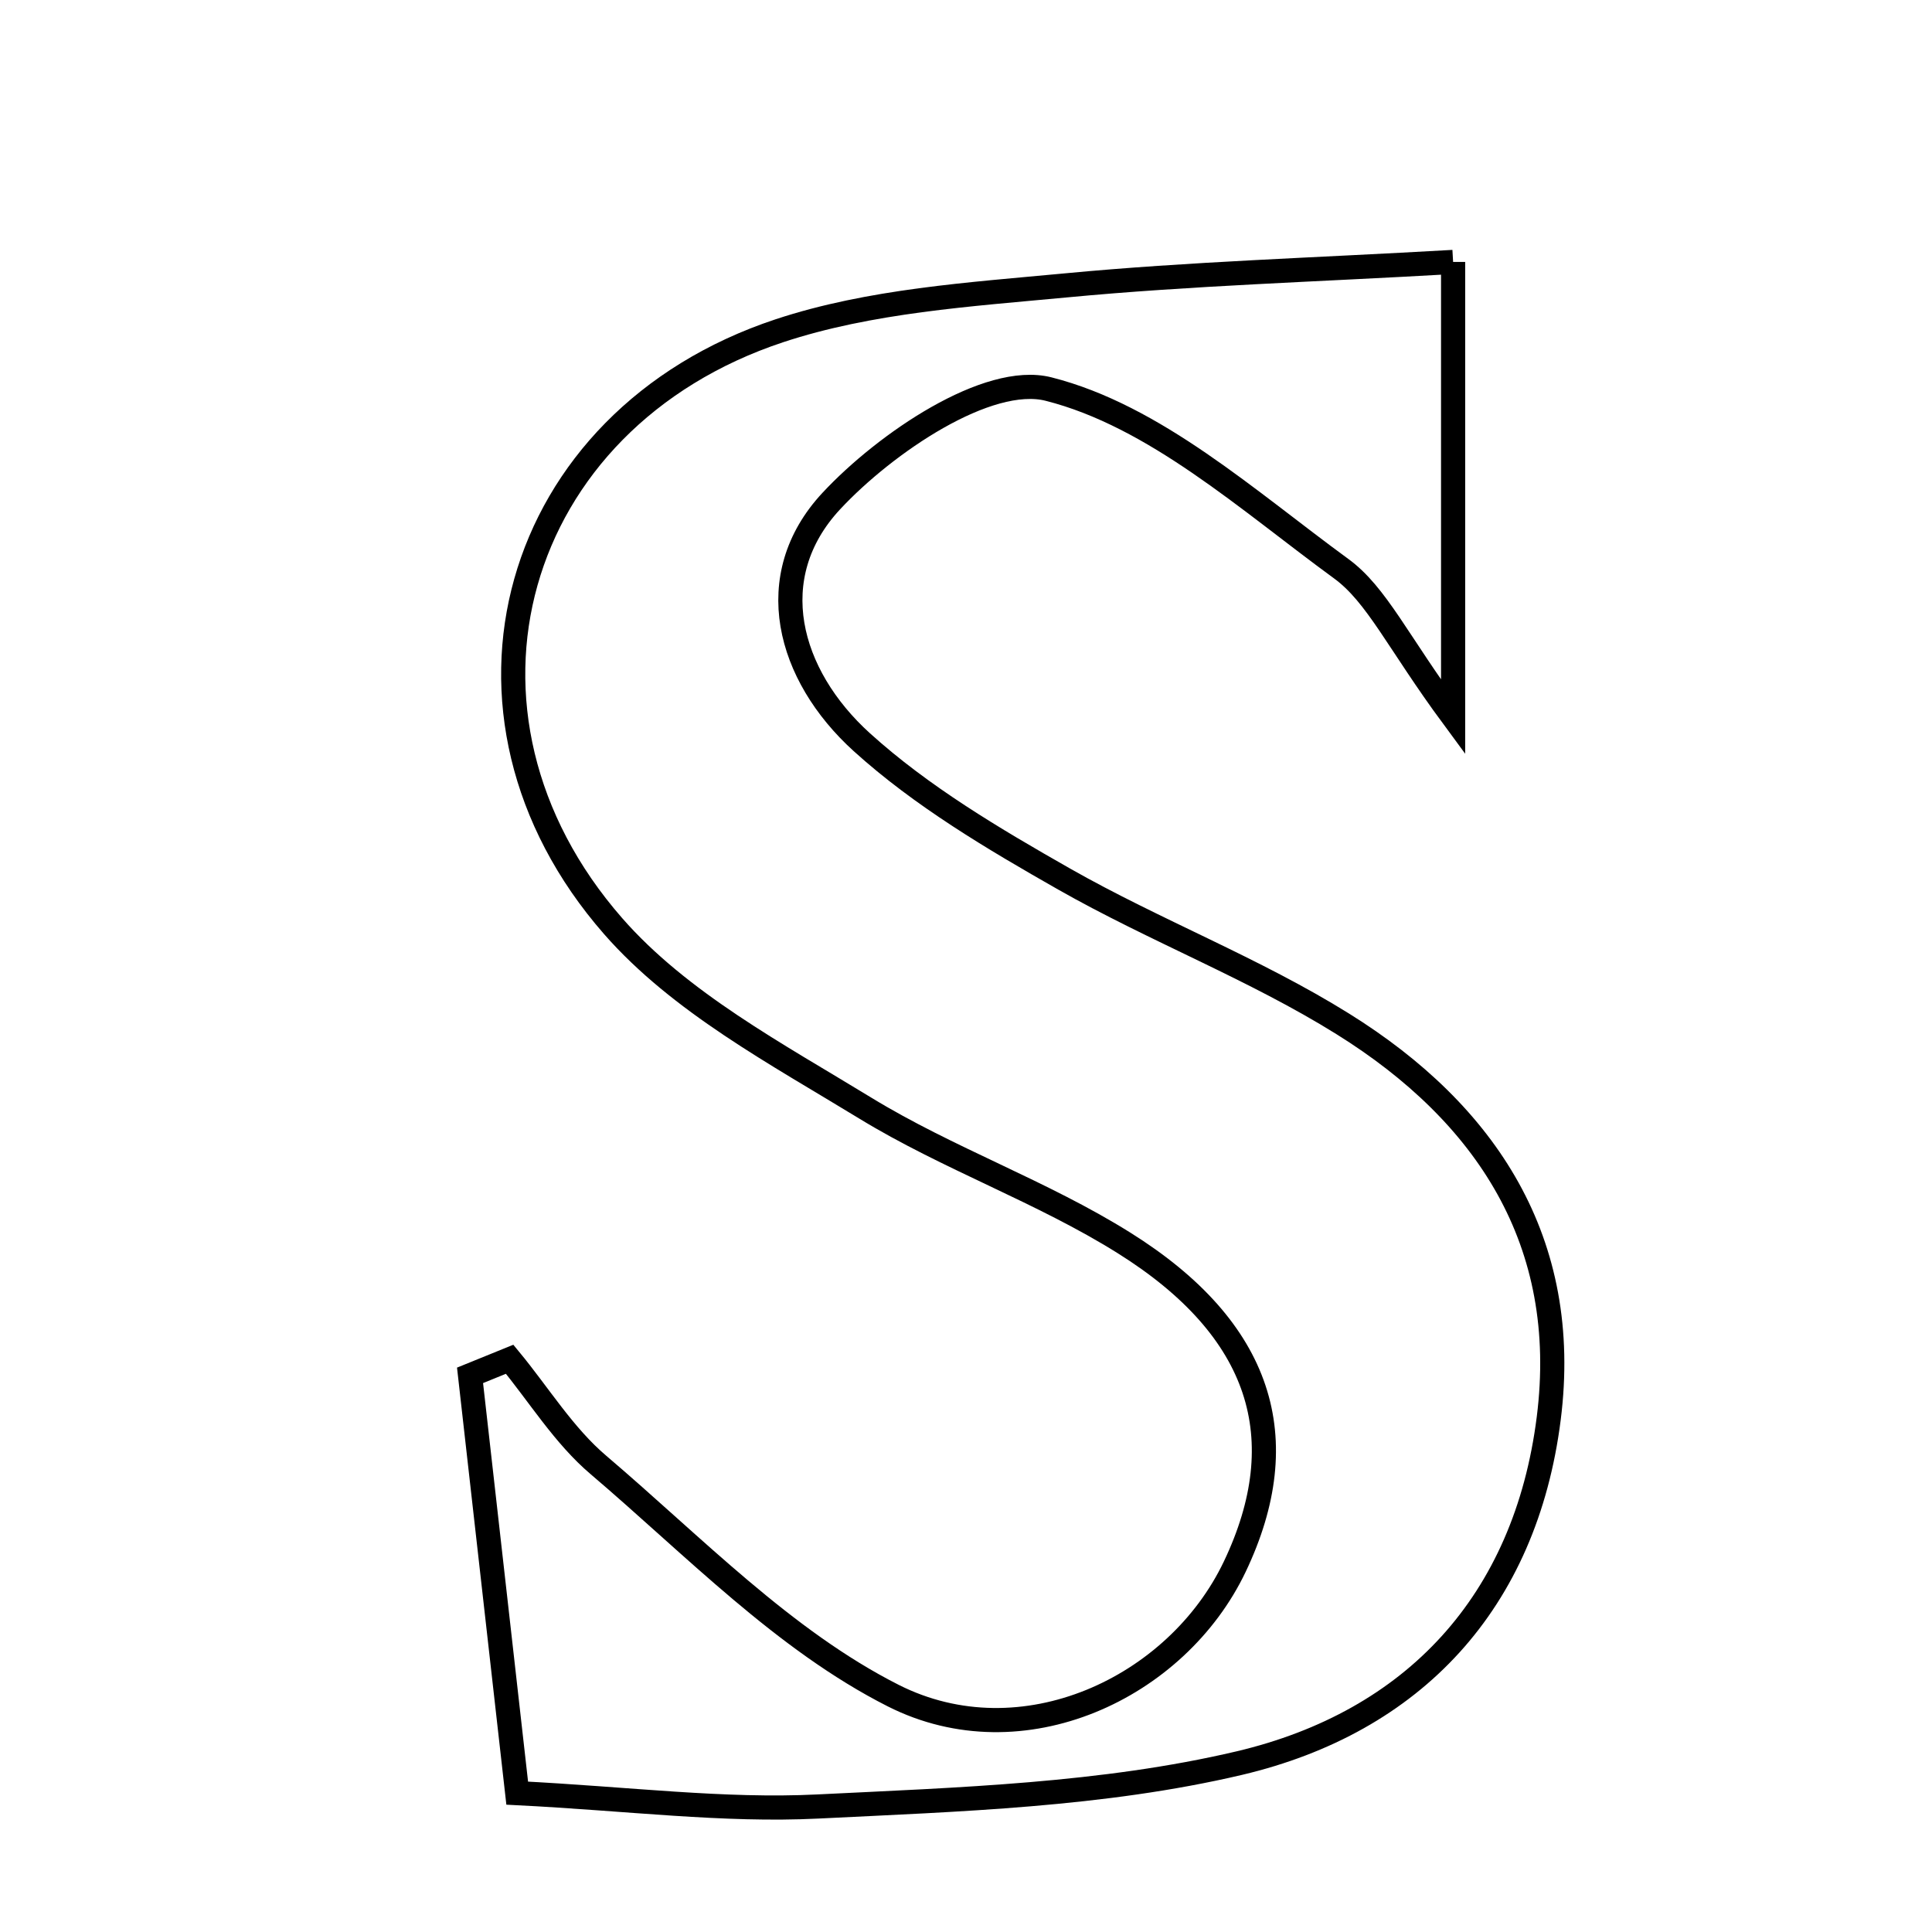 <svg xmlns="http://www.w3.org/2000/svg" viewBox="0.0 0.0 24.0 24.0" height="200px" width="200px"><path fill="none" stroke="black" stroke-width=".3" stroke-opacity="1.0"  filling="0" d="M18.051 3.254 C18.051 4.864 18.051 6.571 18.051 8.907 C17.36 7.97 17.104 7.387 16.659 7.063 C15.502 6.218 14.344 5.167 13.025 4.833 C12.271 4.642 11 5.501 10.326 6.225 C9.455 7.161 9.785 8.385 10.705 9.219 C11.449 9.893 12.342 10.421 13.221 10.921 C14.351 11.563 15.582 12.034 16.682 12.72 C18.465 13.831 19.516 15.426 19.239 17.619 C18.95 19.905 17.558 21.391 15.395 21.902 C13.7 22.301 11.912 22.354 10.159 22.441 C8.99 22.499 7.811 22.345 6.425 22.275 C6.244 20.668 6.041 18.876 5.839 17.085 C6.003 17.018 6.167 16.951 6.331 16.885 C6.696 17.327 7.005 17.835 7.436 18.2 C8.618 19.206 9.738 20.376 11.095 21.063 C12.696 21.873 14.618 20.974 15.339 19.461 C16.095 17.873 15.679 16.514 13.963 15.44 C12.943 14.801 11.778 14.394 10.75 13.766 C9.65 13.094 8.444 12.451 7.616 11.504 C5.307 8.863 6.348 5.214 9.681 4.109 C10.808 3.736 12.046 3.658 13.243 3.545 C14.781 3.399 16.328 3.353 18.051 3.254"></path></svg>